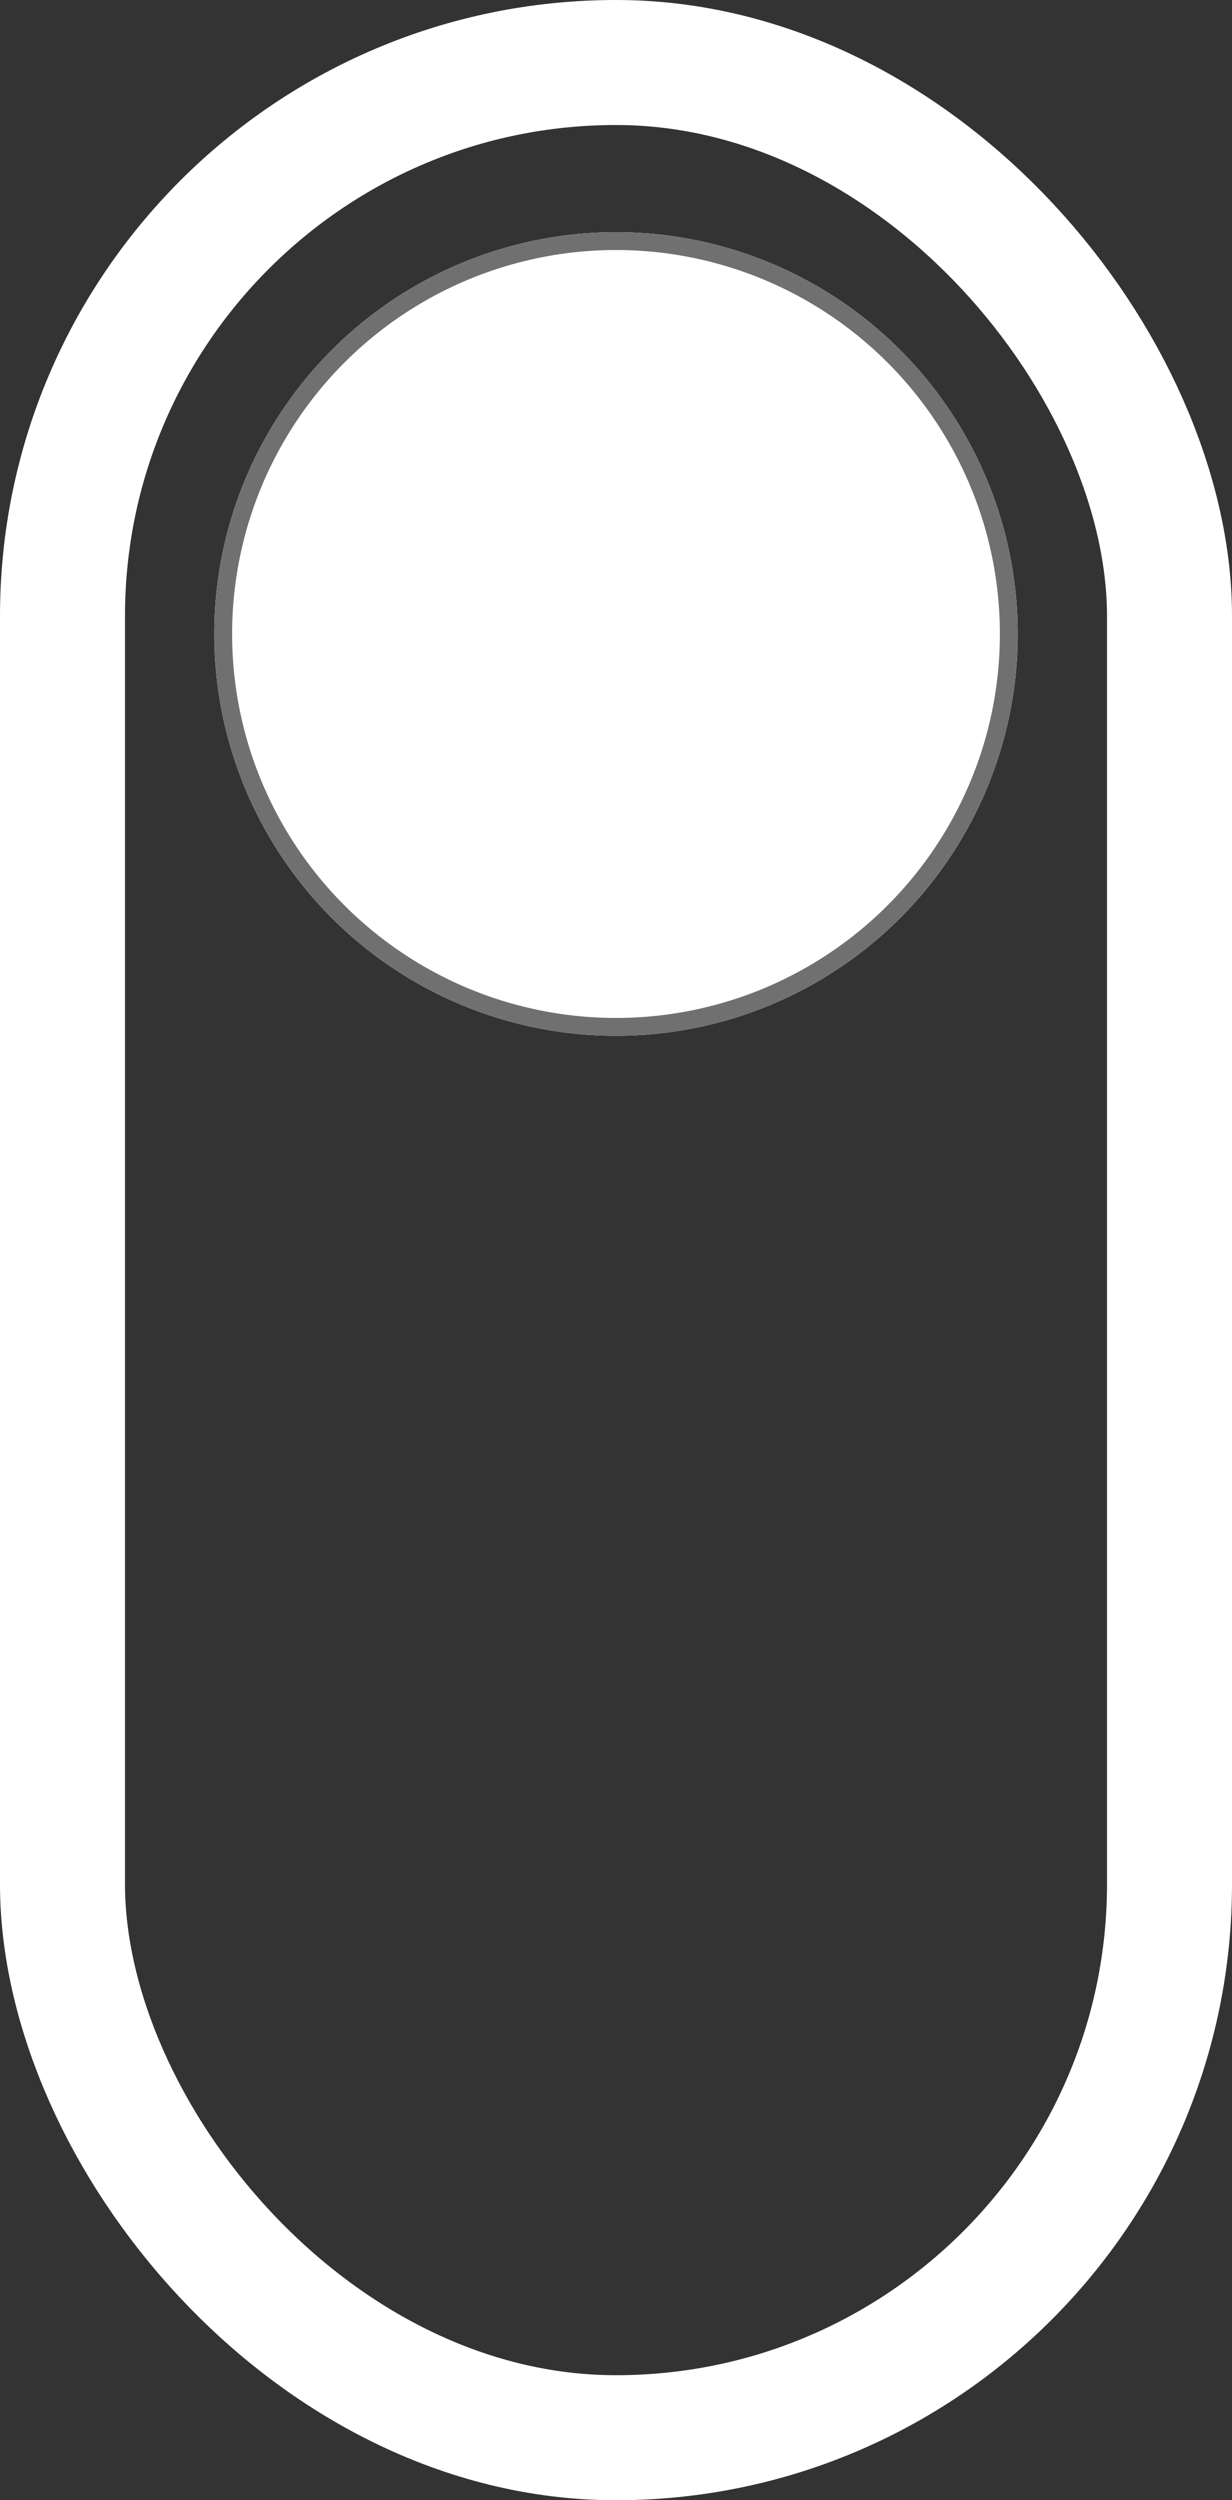 <svg xmlns="http://www.w3.org/2000/svg" width="69" height="140" viewBox="0 0 69 140">
  <rect x="0" y="0" width="69" height="140" fill="#333333" stroke="none"/>
  <g id="toggle" transform="translate(-182 -598)">
    <g id="Rectangle_3" data-name="Rectangle 3" transform="translate(182 598)" fill="none" stroke="#fff" stroke-width="7">
      <rect width="69" height="140" rx="34.5" stroke="none"/>
      <rect x="3.5" y="3.5" width="62" height="133" rx="31" fill="none"/>
    </g>
    <g id="Ellipse_1" data-name="Ellipse 1" transform="translate(194 611)" fill="#fff" stroke="#707070" stroke-width="1">
      <circle cx="22.5" cy="22.5" r="22.5" stroke="none"/>
      <circle cx="22.5" cy="22.5" r="22" fill="none"/>
    </g>
  </g>
</svg>
